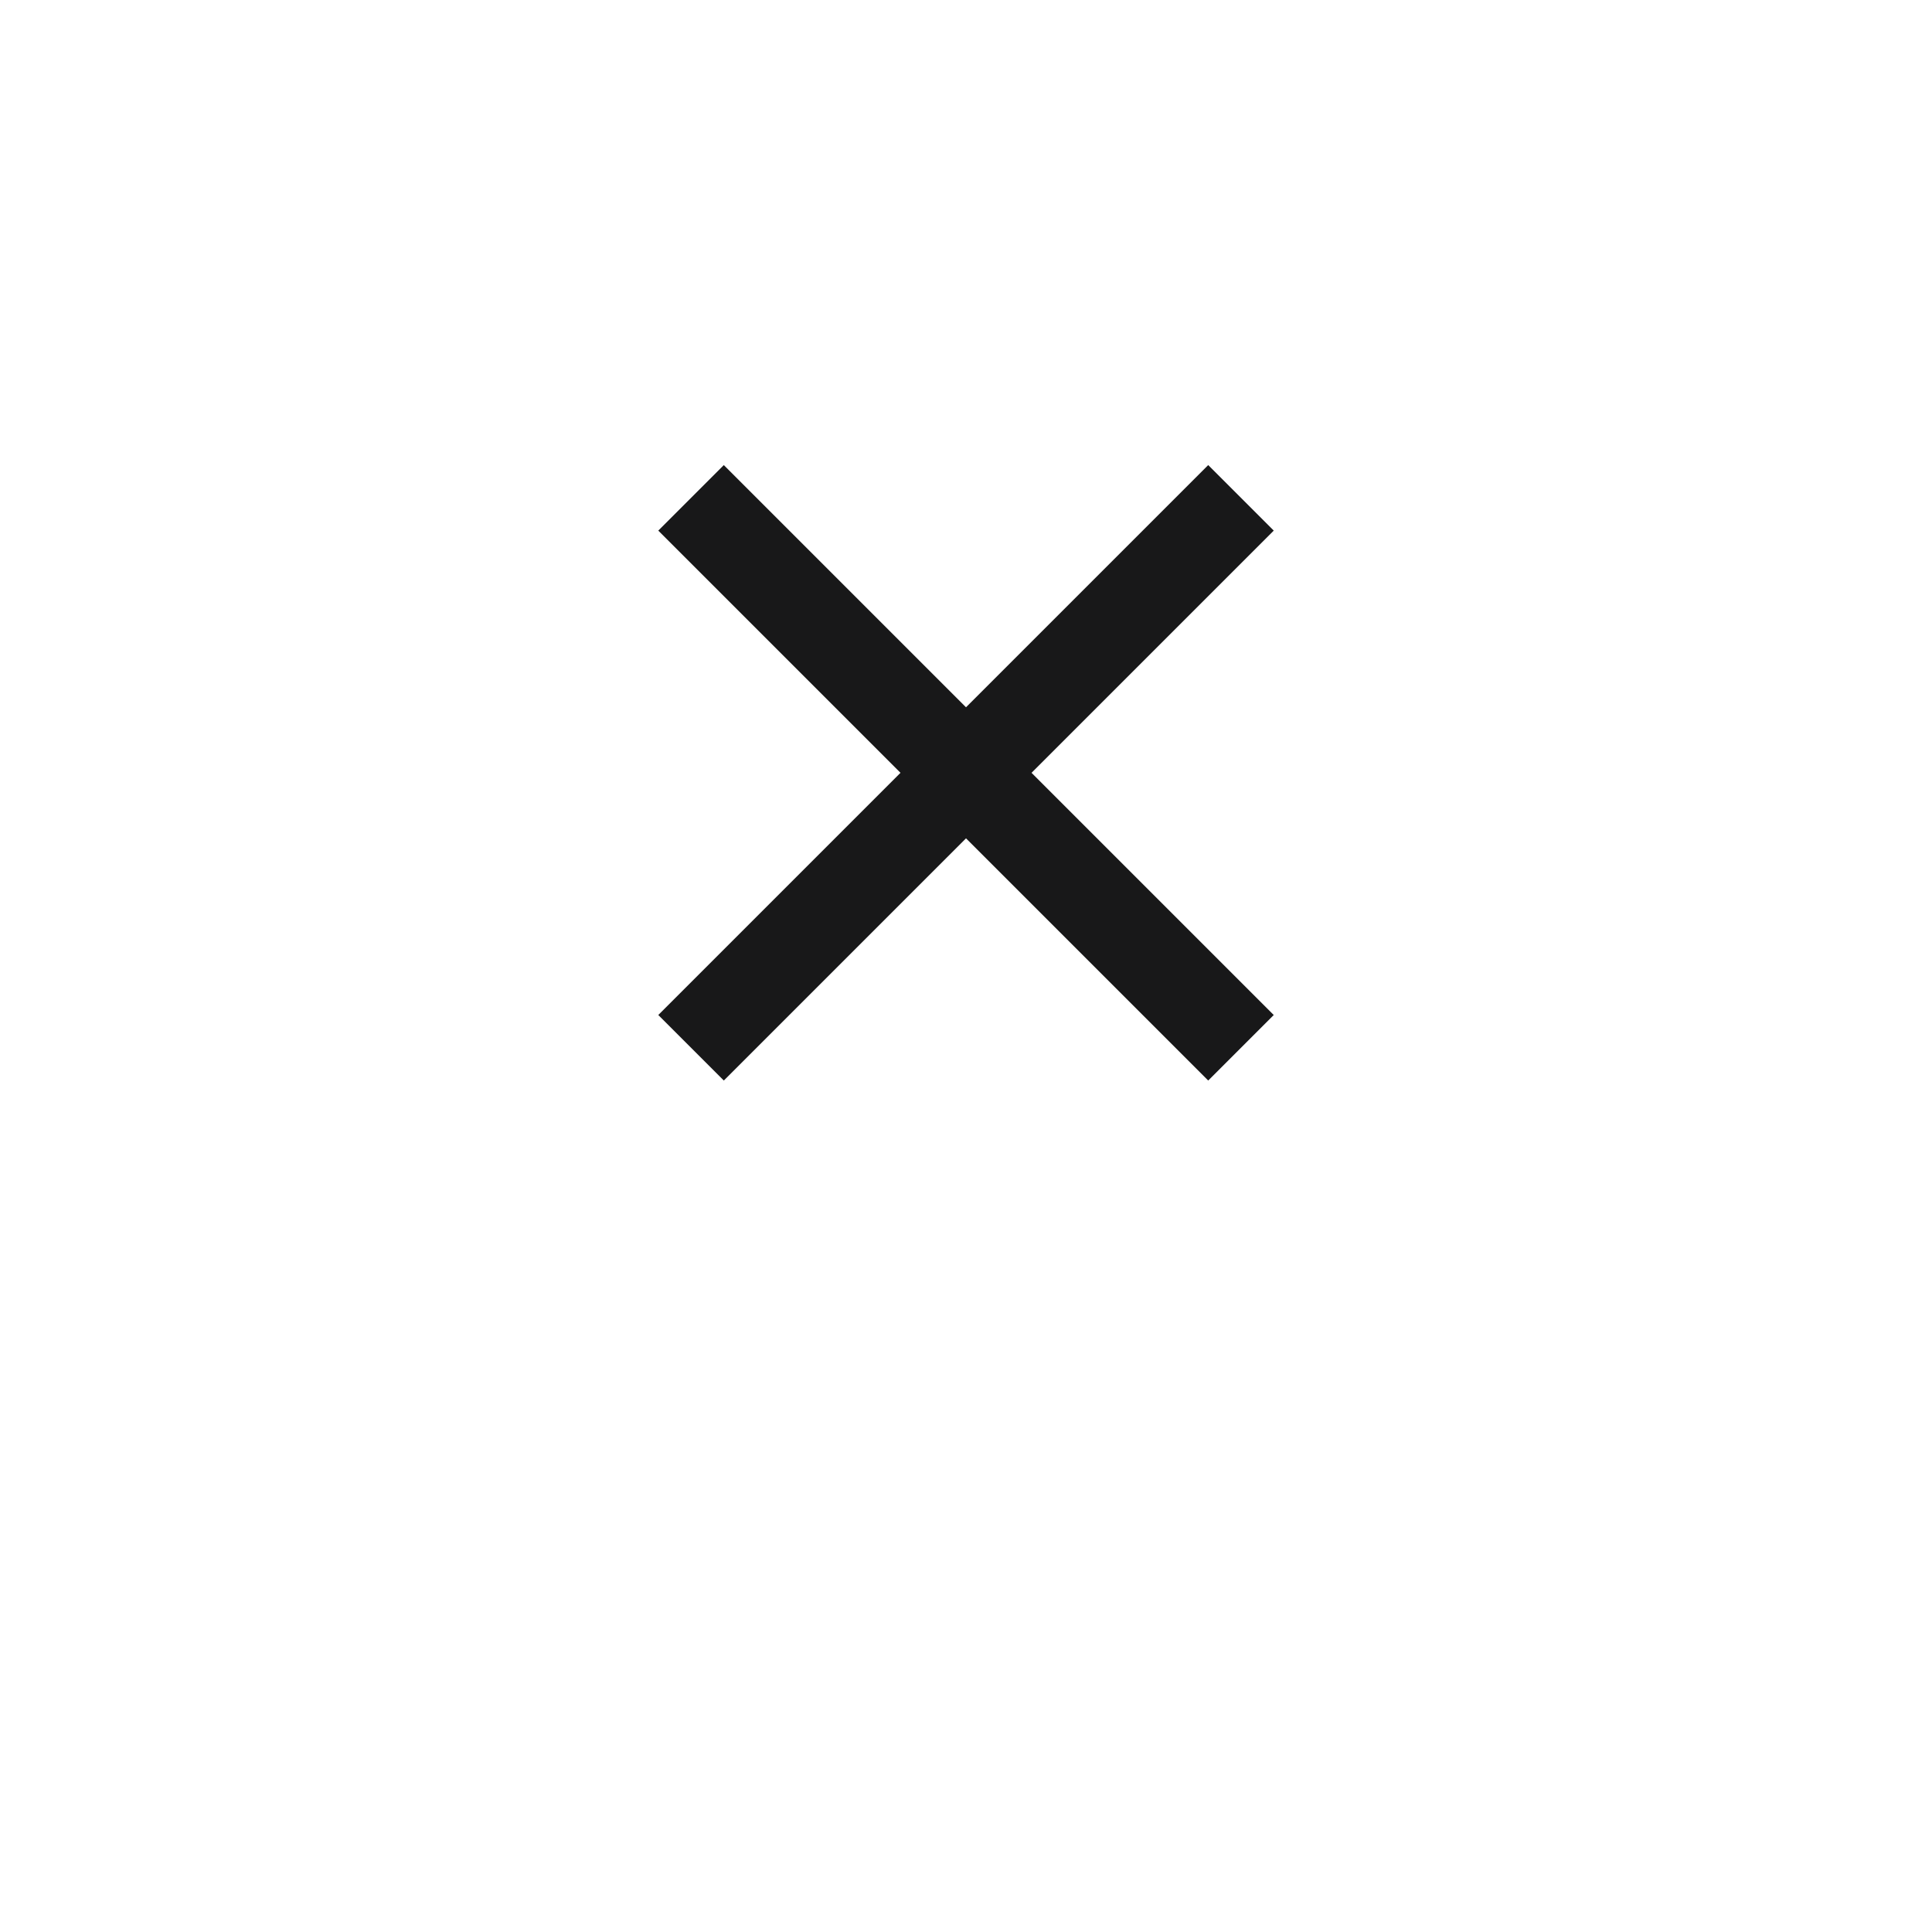 <?xml version="1.0" encoding="UTF-8"?>
<svg width="700pt" height="700pt" version="1.1" viewBox="0 0 700 700" xmlns="http://www.w3.org/2000/svg" xmlns:xlink="http://www.w3.org/1999/xlink">
 <g>
  <path d="m461.5 192.25-23.742-23.742-87.754 87.754-87.754-87.754-23.742 23.742 87.754 87.754-87.754 87.754 23.742 23.742 87.754-87.754 87.754 87.754 23.742-23.742-87.754-87.754z" fill="#181819"/>
 </g>
</svg>
